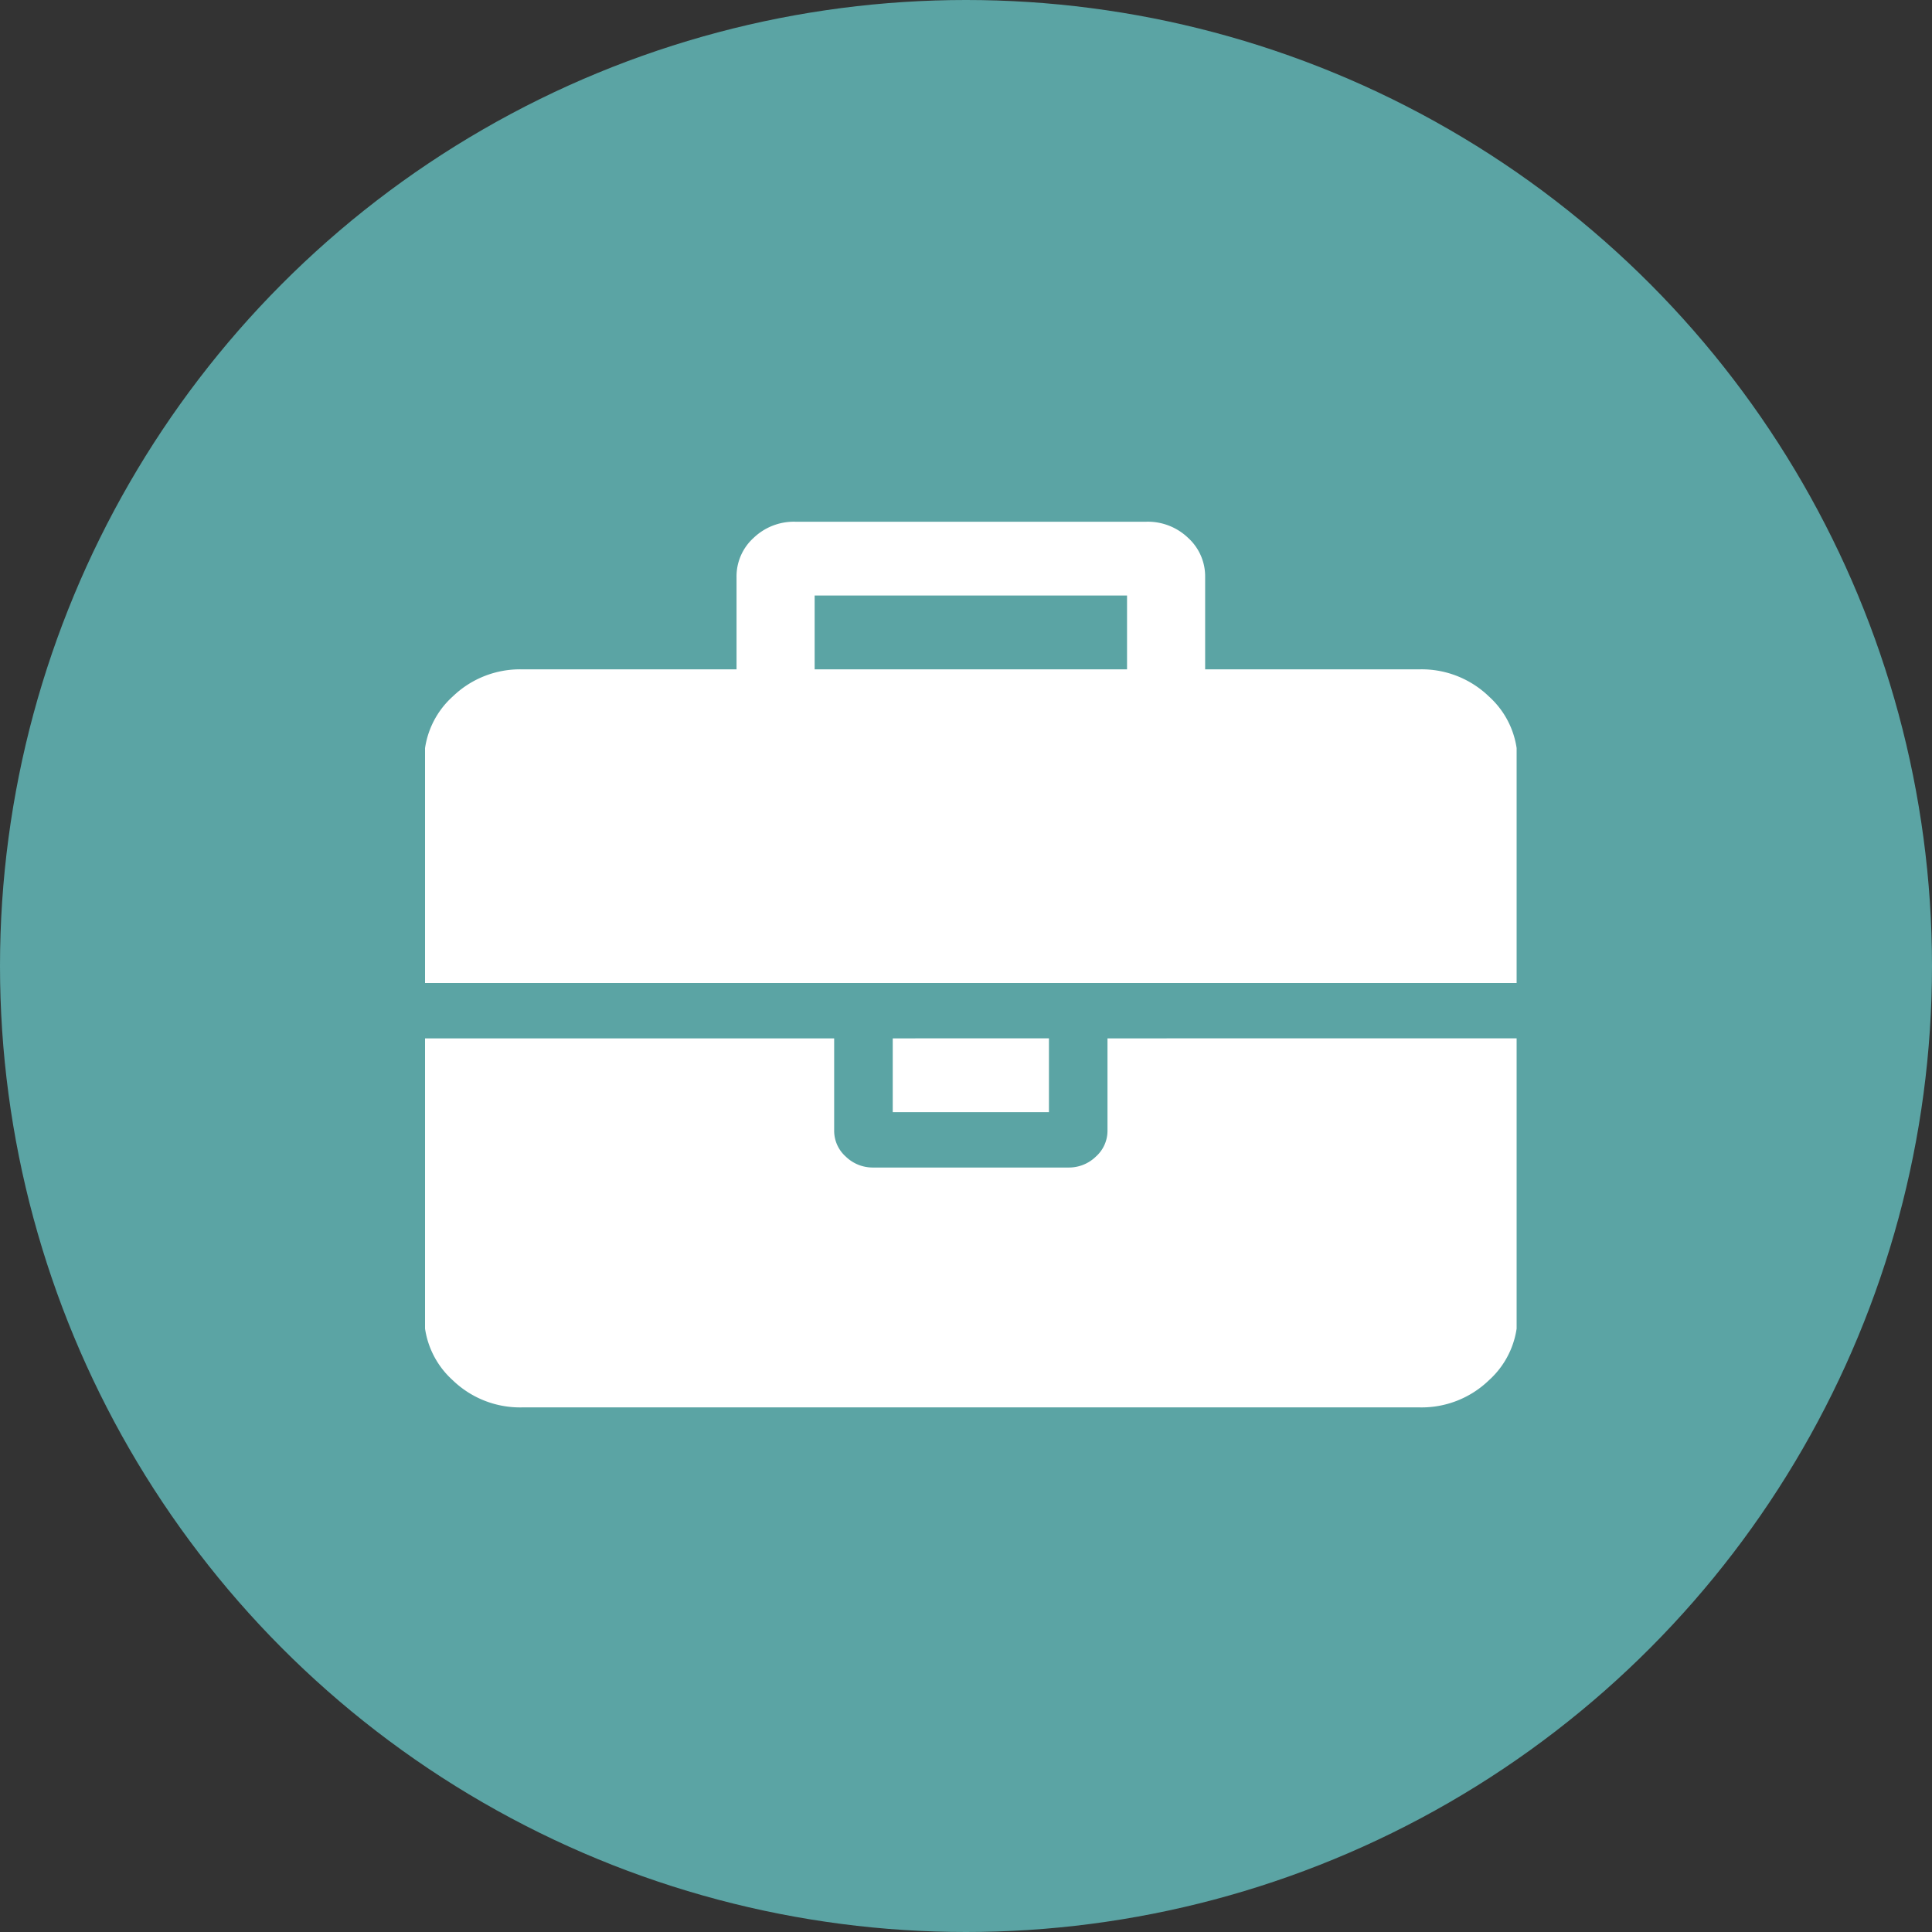 <svg id="logo" xmlns="http://www.w3.org/2000/svg" xmlns:xlink="http://www.w3.org/1999/xlink" width="200" height="200" viewBox="0 0 200 200">
  <rect x="0" y="0" width="200" height="200" fill="#333333" stroke="none"/>
  <defs>
    <clipPath id="clip-path">
      <rect id="Rectangle_2" data-name="Rectangle 2" width="113" height="108" transform="translate(1158.208 411.628)" fill="#fff"/>
    </clipPath>
  </defs>
  <g id="Logo-2" data-name="Logo">
    <circle id="Ellipse_1" data-name="Ellipse 1" cx="100" cy="100" r="100" fill="#5ba4a4"/>
  </g>
  <g id="briefcase" transform="translate(44 46)">
    <g id="Mask_Group_2" data-name="Mask Group 2" transform="translate(-1158.208 -411.628)" clip-path="url(#clip-path)">
      <g id="iconfinder-icon" transform="translate(1158.05 419.576)">
        <g id="Group_1" data-name="Group 1" transform="translate(0 0)">
          <rect id="canvas_background" width="36.762" height="23.996" fill="none"/>
        </g>
        <g id="Group_2" data-name="Group 2" transform="translate(0.063 0.06)">
          <path id="svg_1" d="M40.426,15.281H72.766V7.64H40.426Zm72.766,38.2V82.135a8.951,8.951,0,0,1-2.969,6.745,10.023,10.023,0,0,1-7.138,2.805H10.106A10.023,10.023,0,0,1,2.969,88.88,8.951,8.951,0,0,1,0,82.135V53.483H42.447v9.551a3.575,3.575,0,0,0,1.2,2.686,4,4,0,0,0,2.842,1.134H66.7a4,4,0,0,0,2.842-1.134,3.575,3.575,0,0,0,1.2-2.686V53.483Zm-48.511,0v7.641H48.511V53.483Zm48.511-28.652V47.753H0V24.832a8.951,8.951,0,0,1,2.969-6.745,10.023,10.023,0,0,1,7.138-2.805H32.341V5.73a5.377,5.377,0,0,1,1.769-4.059A6.025,6.025,0,0,1,38.4,0H74.787a6.025,6.025,0,0,1,4.3,1.671A5.377,5.377,0,0,1,80.851,5.73v9.551h22.234a10.023,10.023,0,0,1,7.138,2.805A8.951,8.951,0,0,1,113.192,24.832Z" fill="#fff"/>
        </g>
      </g>
    </g>
  </g>
</svg>
